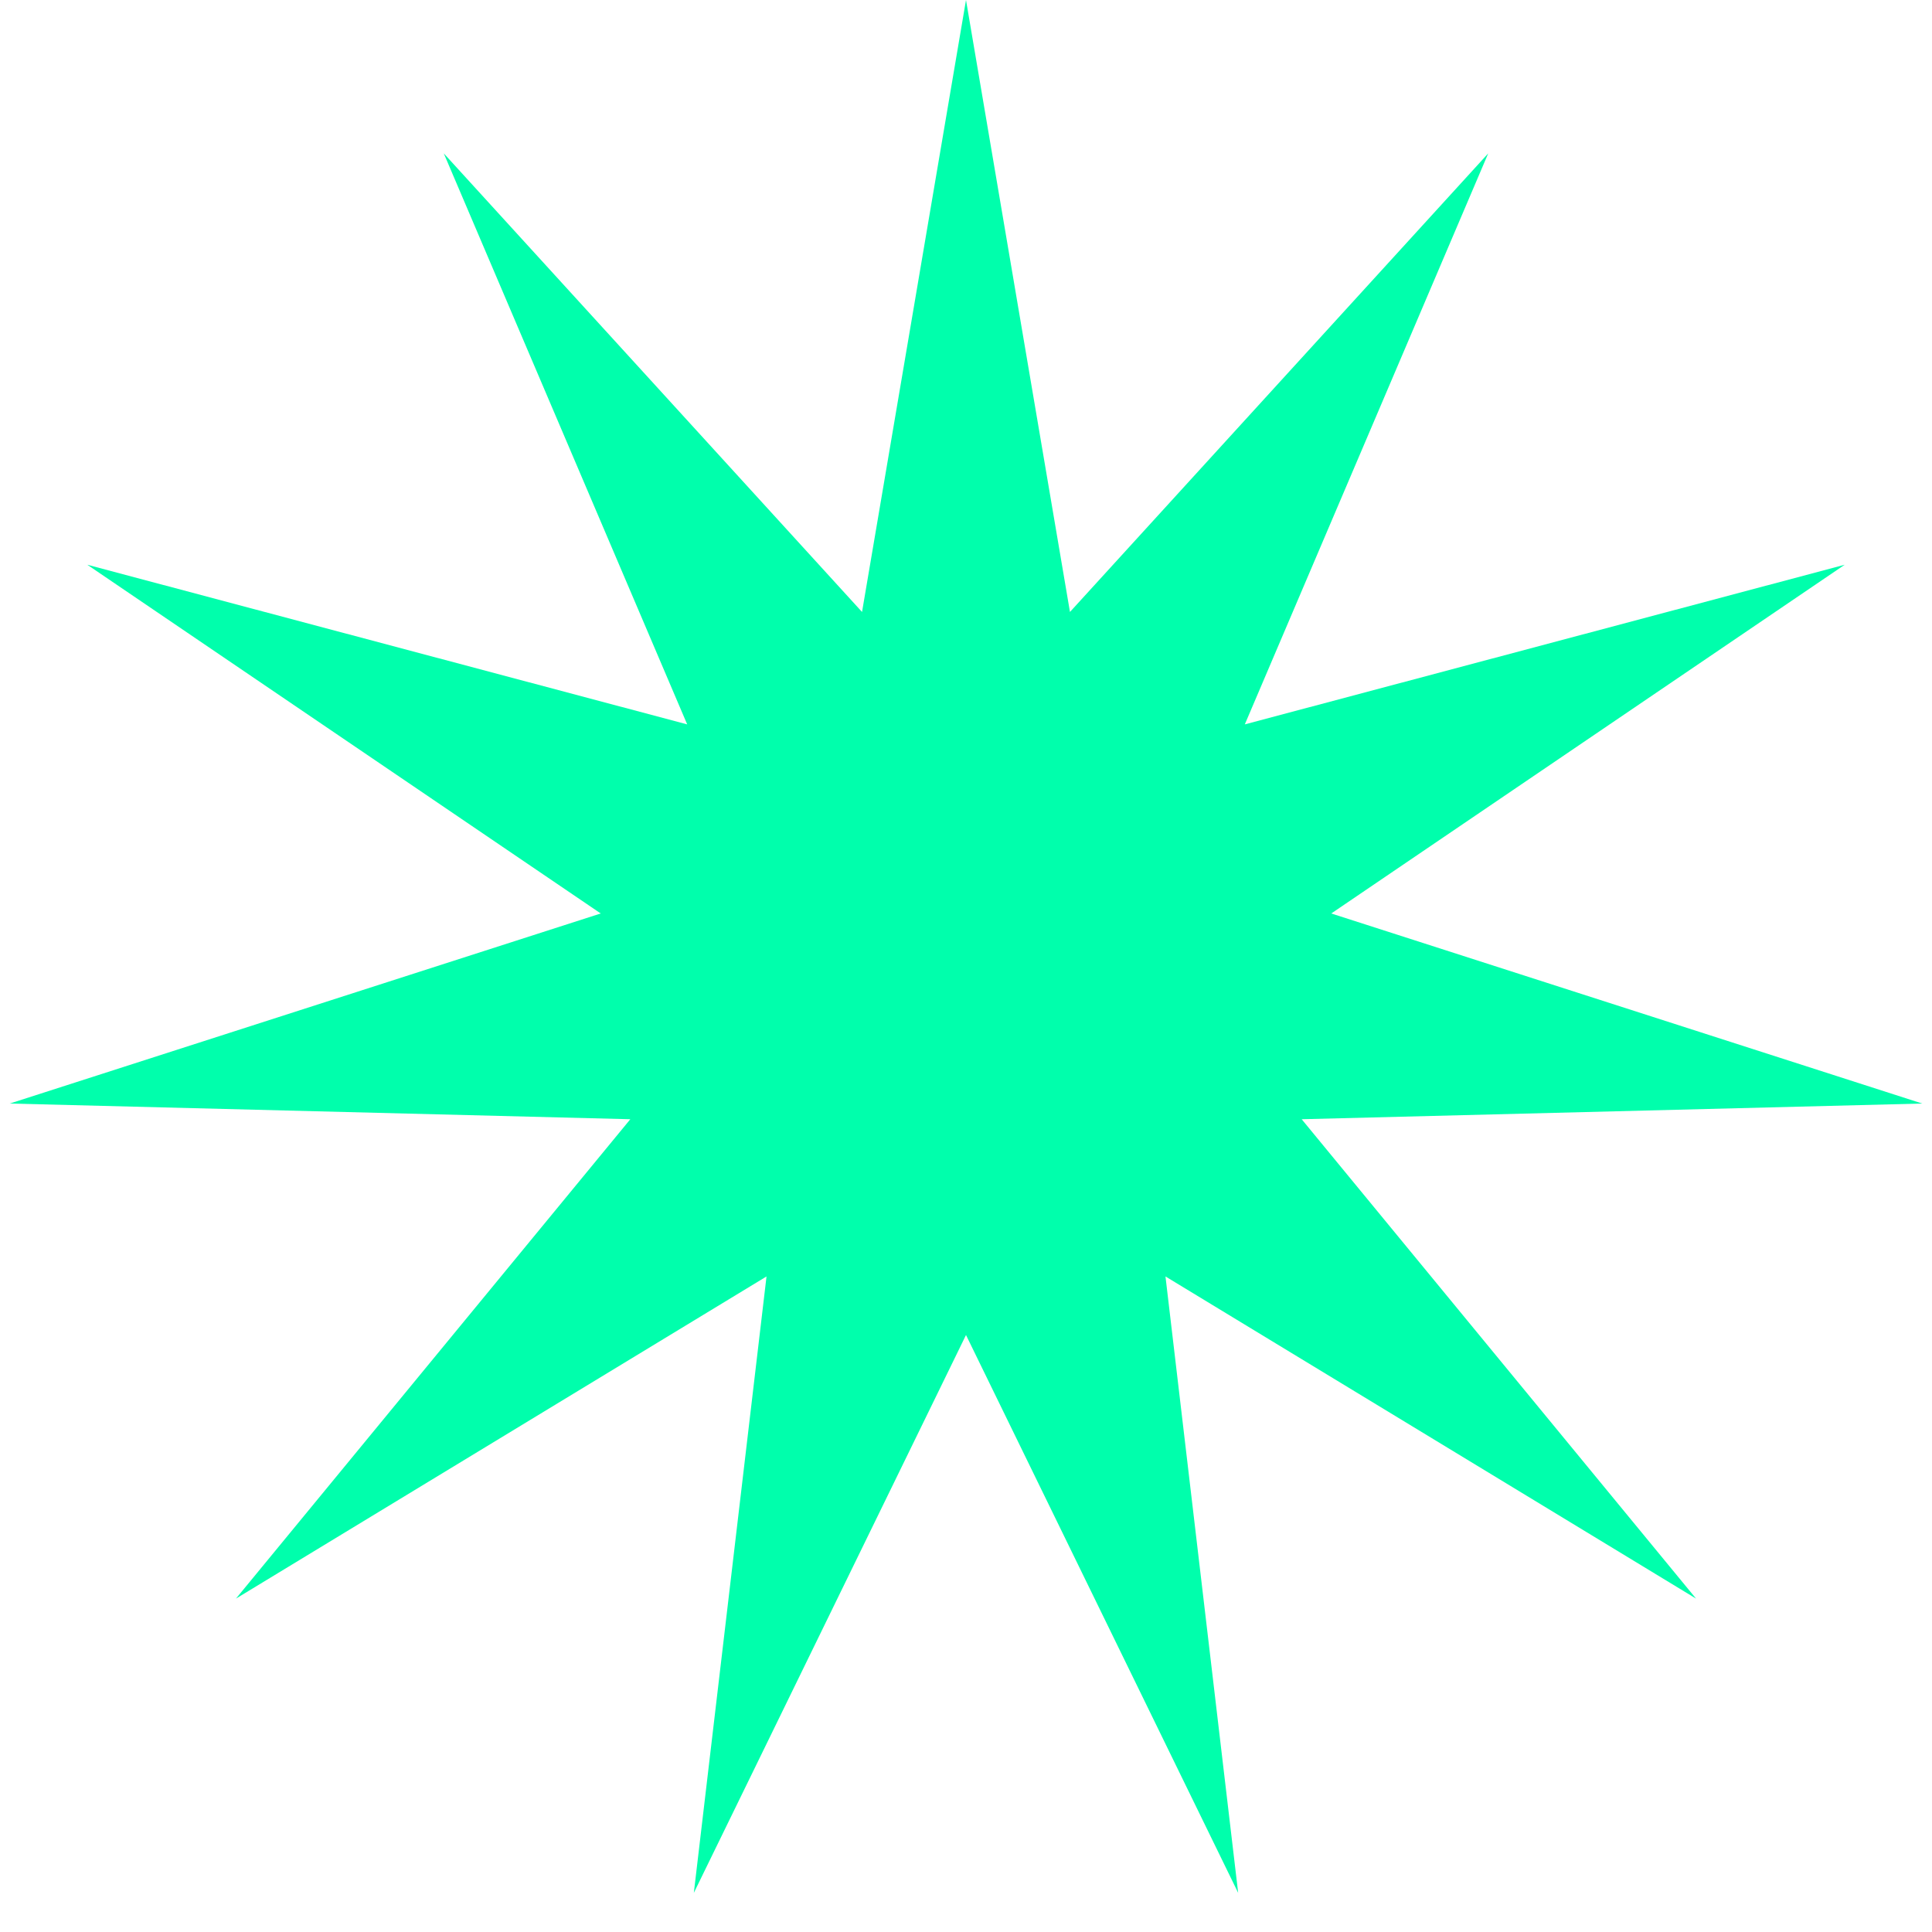 <svg width="16" height="16" viewBox="0 0 16 16" fill="none" xmlns="http://www.w3.org/2000/svg">
<path d="M8 0L8.861 5.068L12.325 1.27L10.309 5.999L15.277 4.677L11.025 7.565L15.919 9.139L10.78 9.269L14.046 13.239L9.652 10.571L10.254 15.676L8 11.056L5.746 15.676L6.348 10.571L1.954 13.239L5.22 9.269L0.081 9.139L4.975 7.565L0.723 4.677L5.691 5.999L3.675 1.27L7.139 5.068L8 0Z" fill="#00ffac"/>
</svg>

